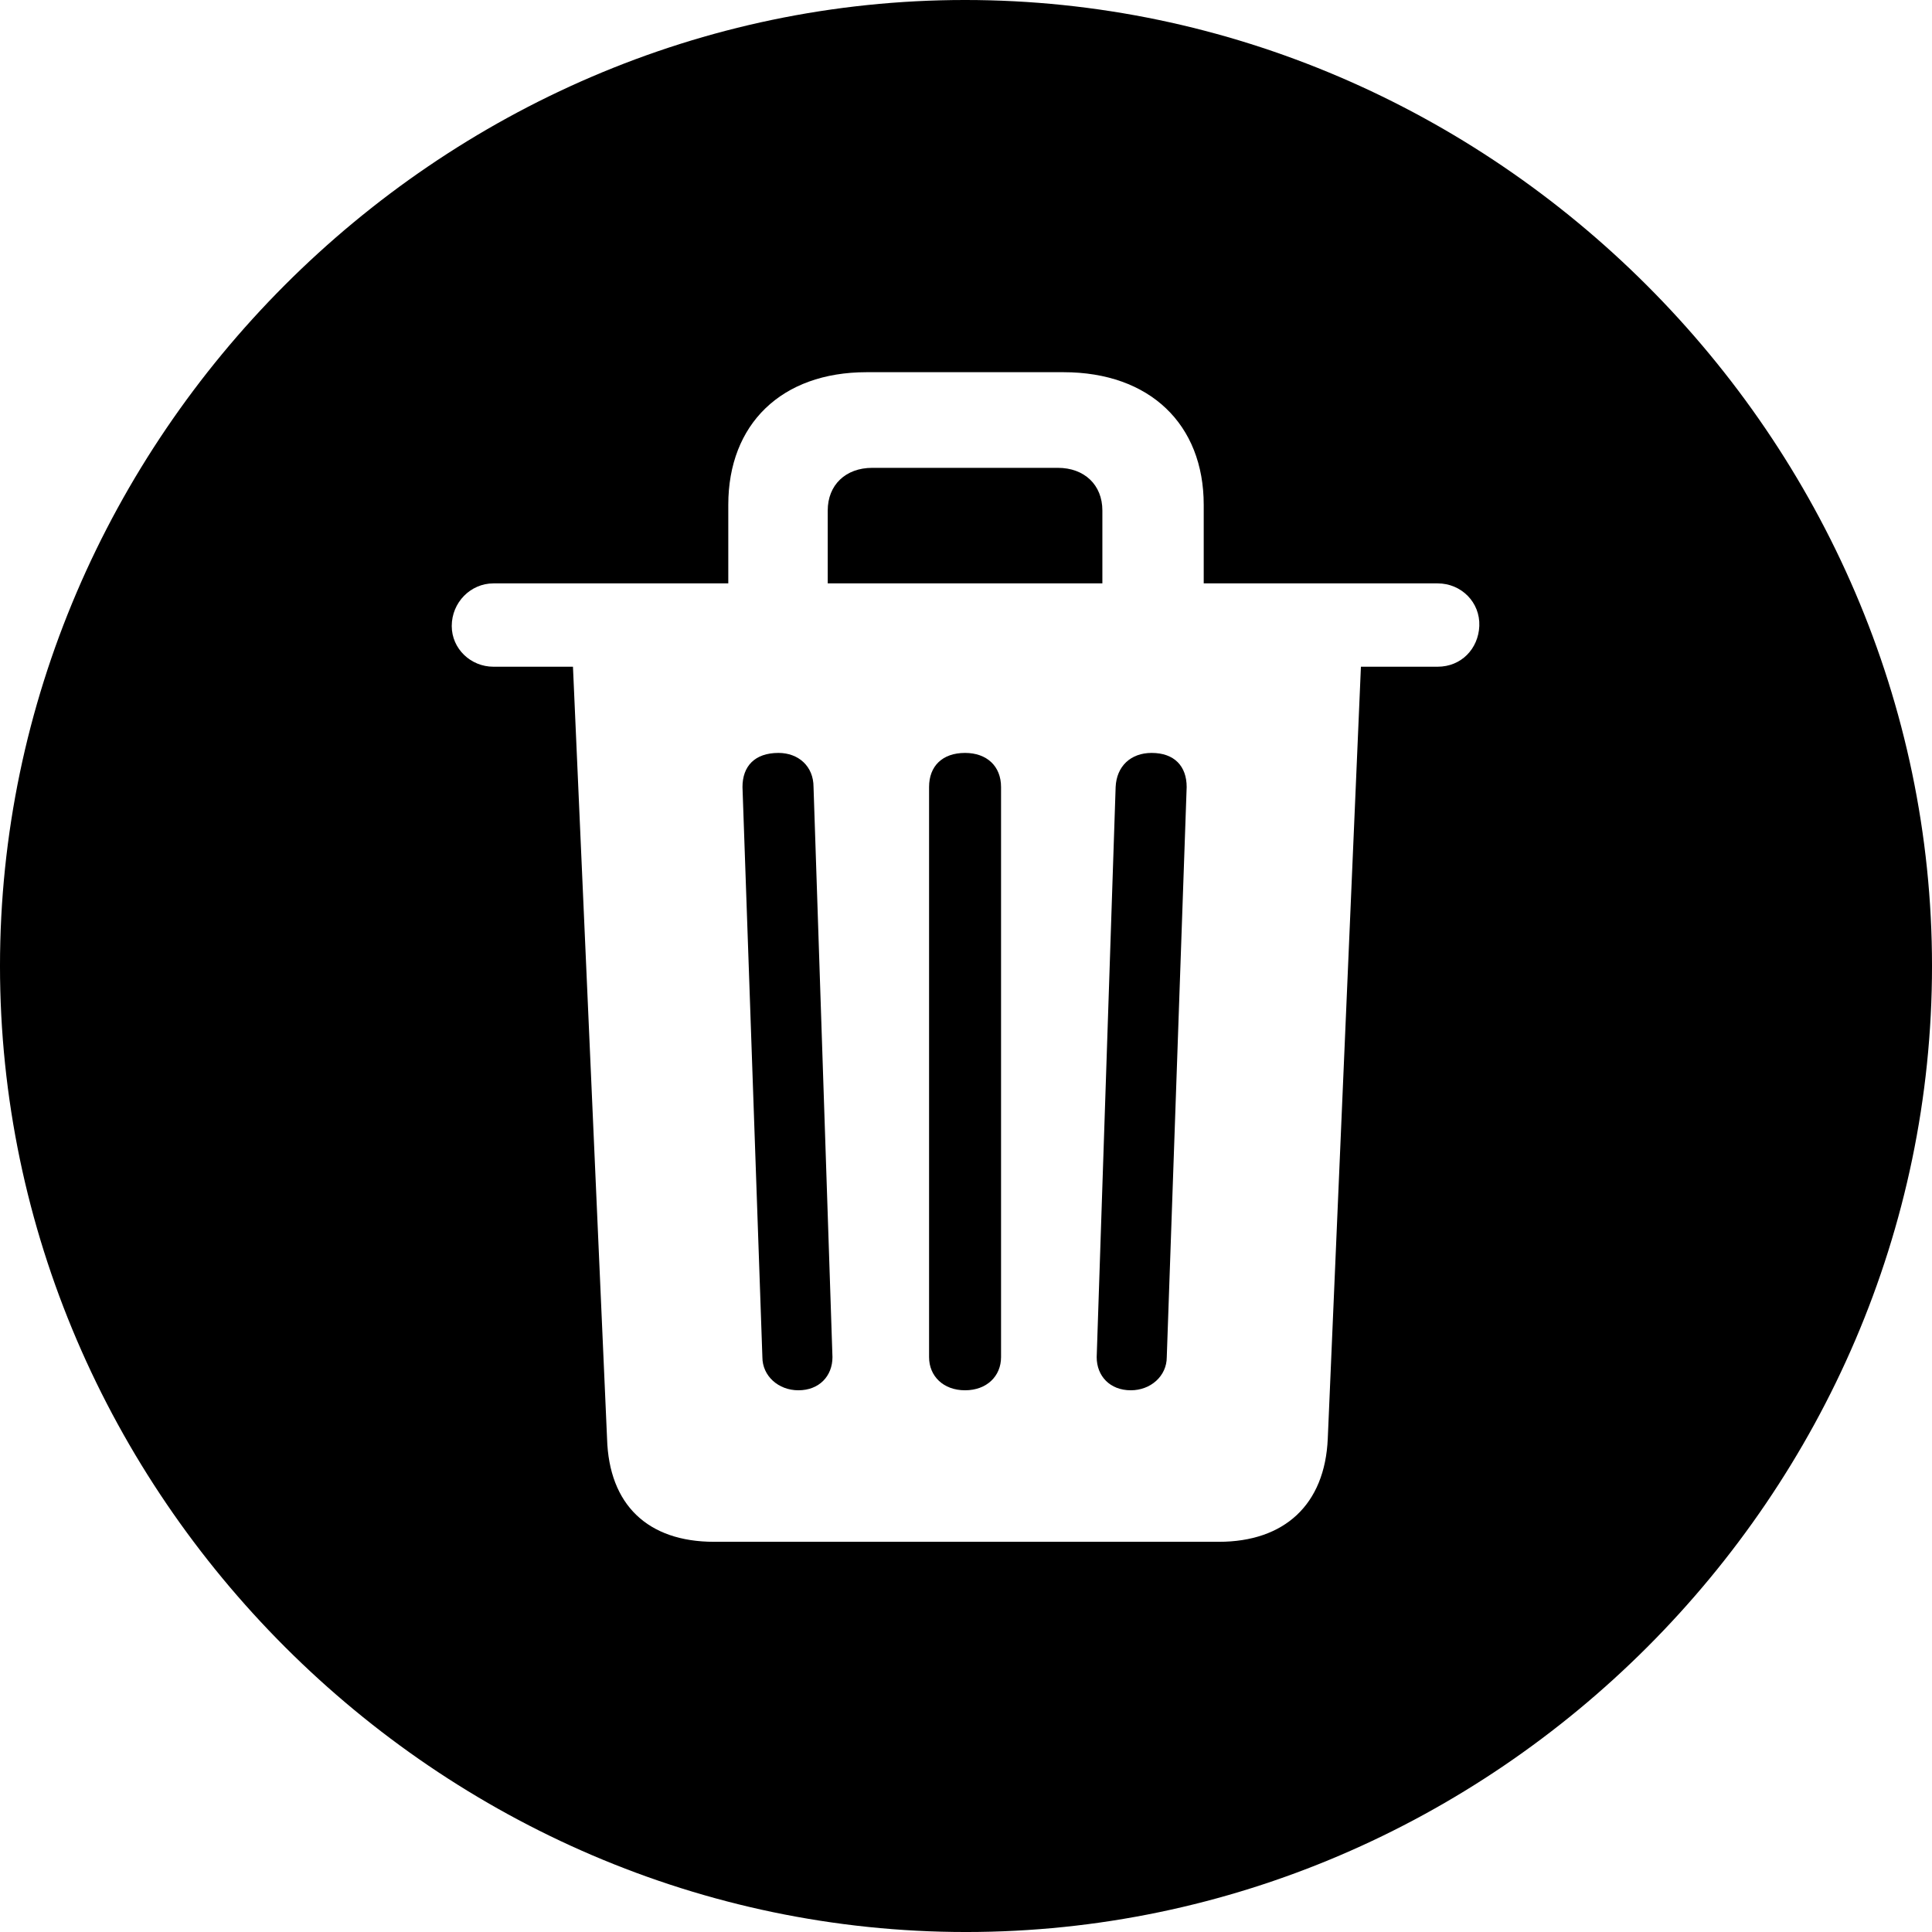 <?xml version="1.0" encoding="UTF-8" standalone="no"?>
<svg xmlns="http://www.w3.org/2000/svg"
     width="996.094" height="996.094"
     viewBox="0 0 996.094 996.094"
     fill="currentColor">
  <path d="M498.048 996.098C770.508 996.098 996.098 770.508 996.098 498.048C996.098 226.078 770.018 -0.002 497.558 -0.002C225.588 -0.002 -0.002 226.078 -0.002 498.048C-0.002 770.508 226.078 996.098 498.048 996.098ZM368.168 794.918C333.988 794.918 313.968 775.878 312.988 741.698L295.408 343.748H254.398C242.678 343.748 232.908 334.468 232.908 322.758C232.908 310.548 242.678 300.778 254.398 300.778H375.488V260.258C375.488 218.748 402.828 191.898 446.778 191.898H548.338C592.778 191.898 620.608 218.748 620.608 260.258V300.778H741.208C753.418 300.778 763.188 310.548 762.698 322.758C762.208 334.468 753.418 343.748 741.208 343.748H701.658L684.568 741.698C683.108 775.878 662.108 794.918 628.418 794.918ZM426.758 300.778H568.358V263.188C568.358 249.998 559.078 241.208 545.408 241.208H449.708C436.038 241.208 426.758 249.998 426.758 263.188ZM411.618 716.798C422.368 716.798 429.198 709.468 429.198 699.708L419.438 405.758C419.438 395.018 411.618 388.188 401.368 388.188C389.158 388.188 382.808 395.018 382.808 405.758L393.068 699.708C393.068 709.468 401.368 716.798 411.618 716.798ZM497.558 716.798C508.788 716.798 516.118 709.468 516.118 699.708V405.758C516.118 395.018 508.788 388.188 497.558 388.188C485.838 388.188 479.008 395.018 479.008 405.758V699.708C479.008 709.468 486.328 716.798 497.558 716.798ZM583.008 716.798C593.258 716.798 601.558 709.468 601.558 699.708L611.818 405.758C611.818 395.018 605.468 388.188 593.748 388.188C583.008 388.188 575.688 395.018 575.198 405.758L565.428 699.708C565.428 709.468 572.268 716.798 583.008 716.798Z"/>
</svg>